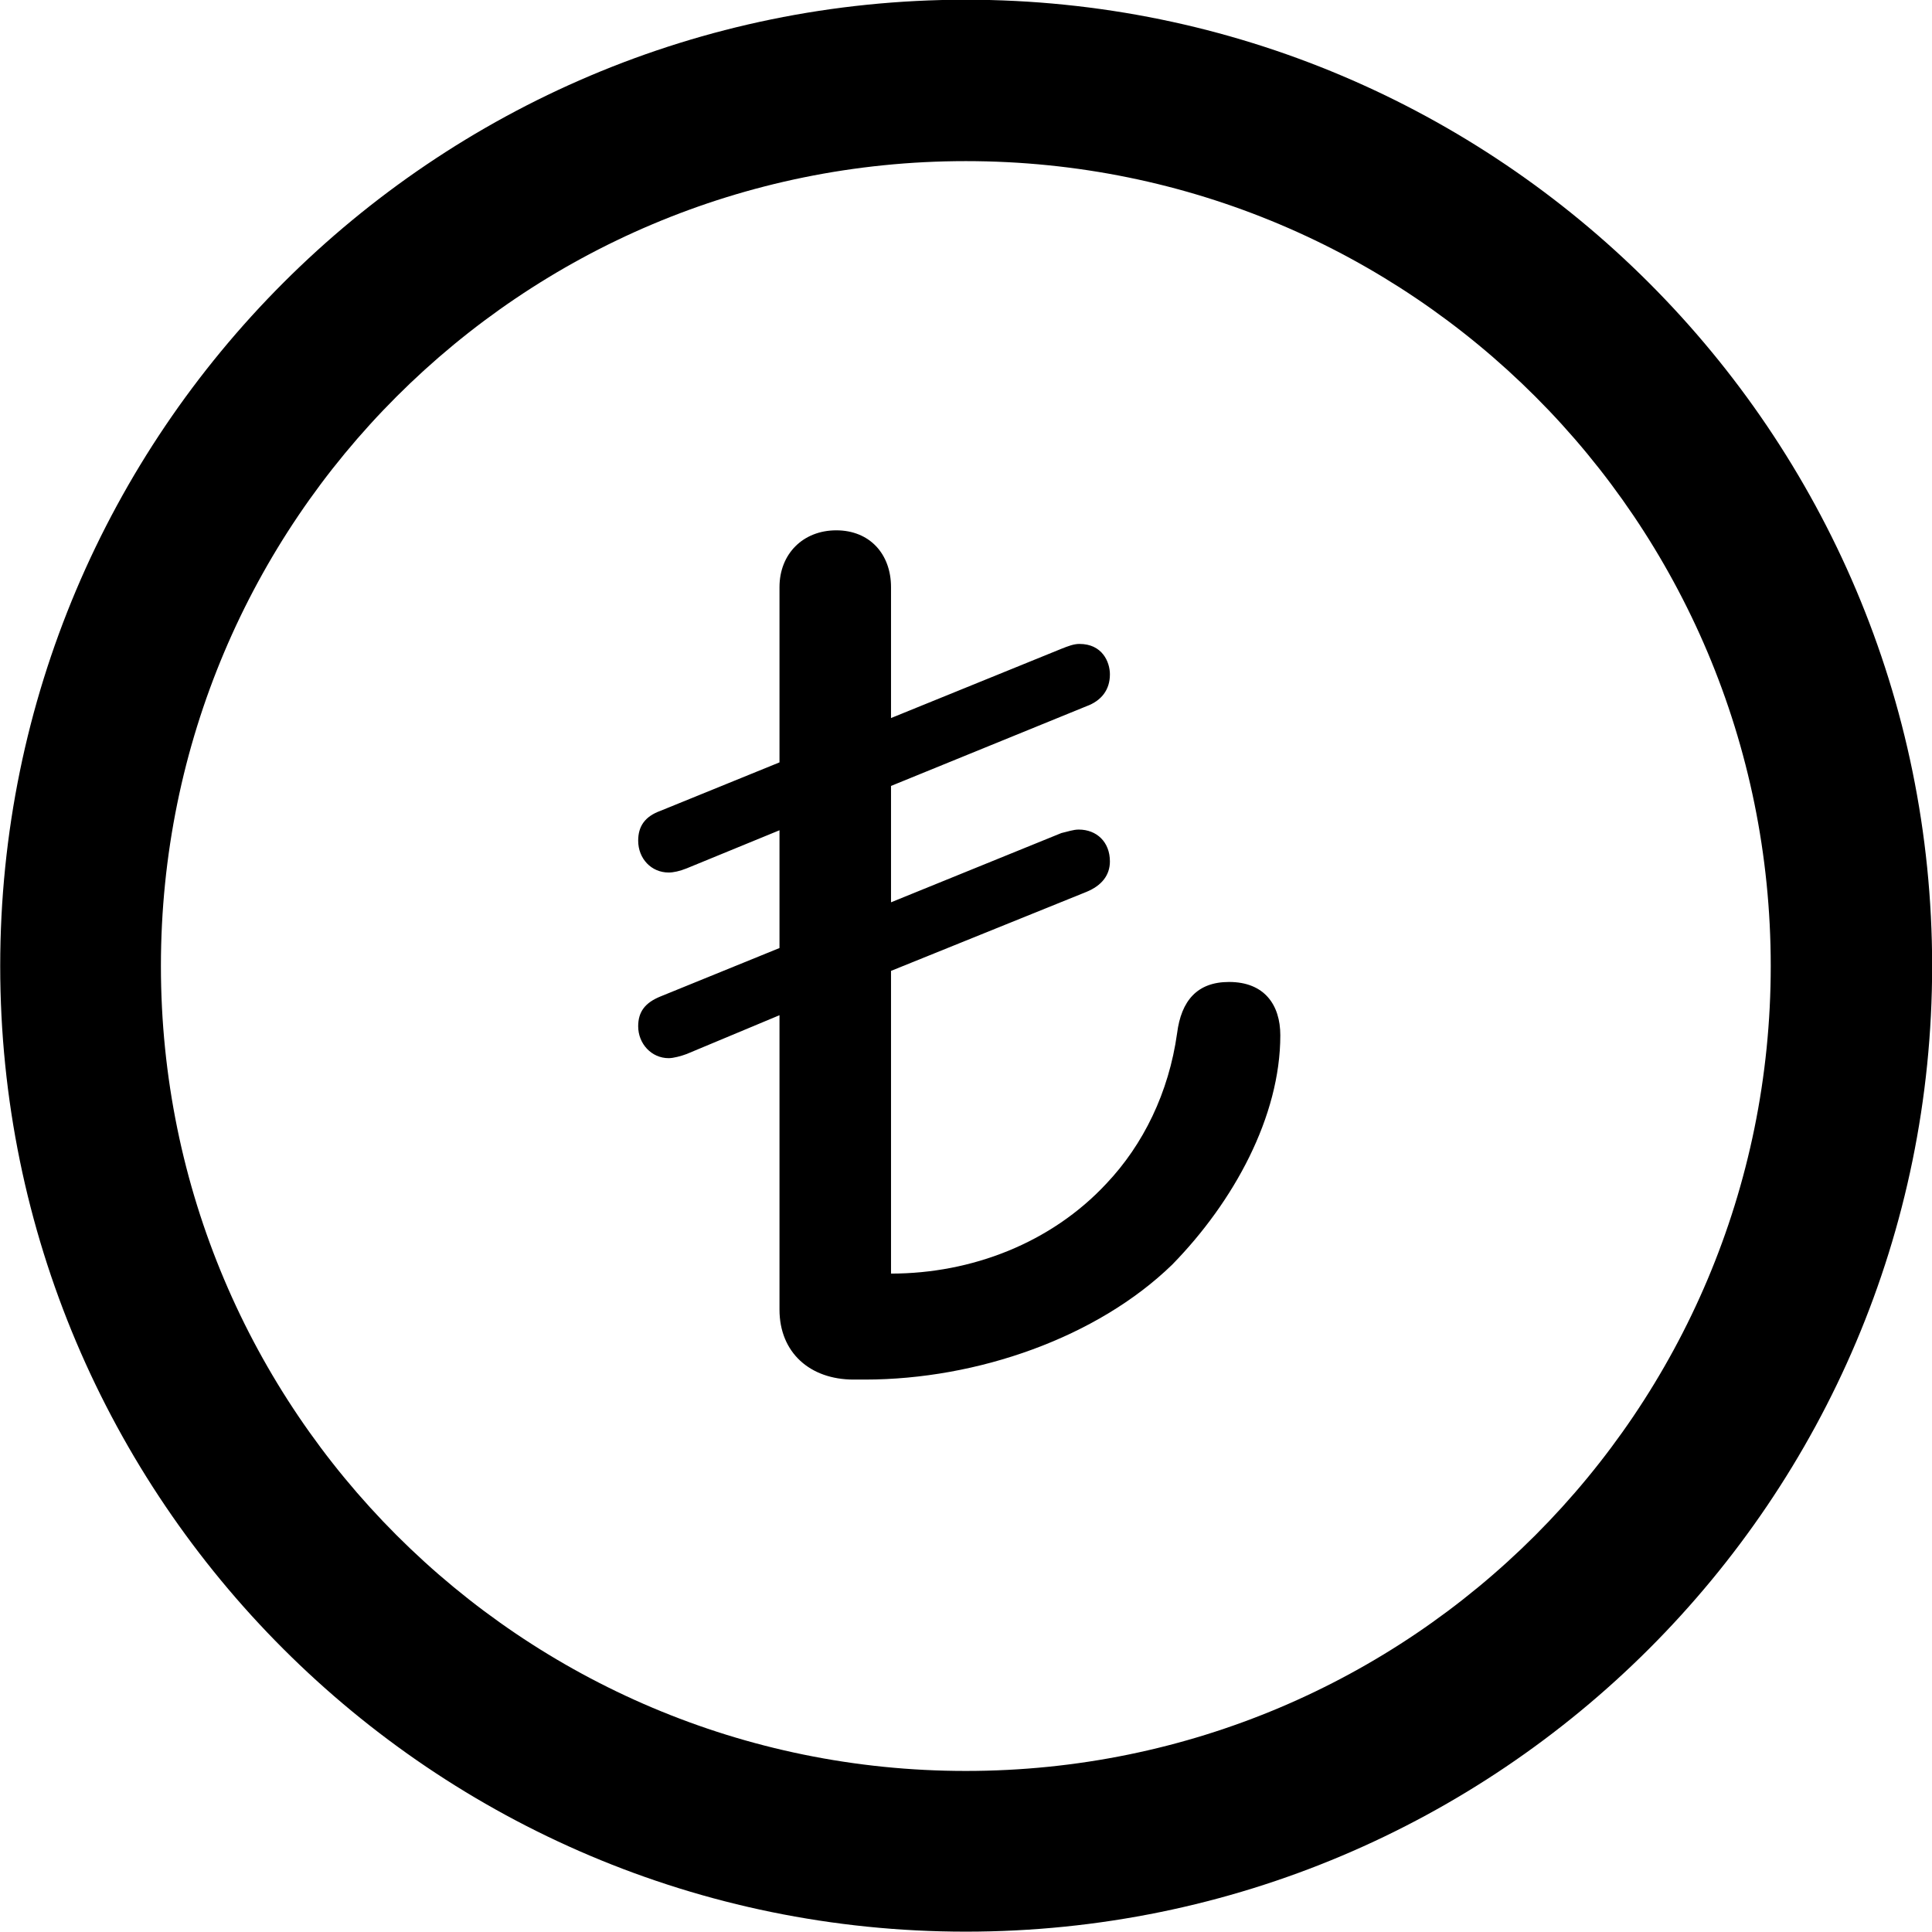 
<svg
    viewBox="0 0 27.891 27.891"
    xmlns="http://www.w3.org/2000/svg"
>
    <path
        fill="inherit"
        d="M13.943 27.886C21.643 27.886 27.893 21.646 27.893 13.946C27.893 6.246 21.643 -0.004 13.943 -0.004C6.253 -0.004 0.003 6.246 0.003 13.946C0.003 21.646 6.253 27.886 13.943 27.886ZM13.943 25.566C7.523 25.566 2.323 20.366 2.323 13.946C2.323 7.516 7.523 2.326 13.943 2.326C20.373 2.326 25.563 7.516 25.563 13.946C25.563 20.366 20.373 25.566 13.943 25.566ZM12.323 19.916H12.483C14.113 19.916 15.843 19.306 16.923 18.256C17.813 17.346 18.483 16.116 18.483 14.946C18.483 14.506 18.253 14.176 17.743 14.176C17.283 14.176 17.053 14.446 16.993 14.916C16.873 15.776 16.503 16.526 15.973 17.086C15.173 17.946 14.023 18.386 12.863 18.386V14.016L15.683 12.876C15.903 12.786 16.023 12.636 16.023 12.436C16.023 12.156 15.833 11.976 15.573 11.976C15.493 11.976 15.413 12.006 15.323 12.026L12.863 13.026V11.346L15.683 10.196C15.903 10.116 16.023 9.956 16.023 9.736C16.023 9.556 15.913 9.296 15.583 9.296C15.503 9.296 15.423 9.326 15.323 9.366L12.863 10.366V8.476C12.863 7.996 12.553 7.656 12.073 7.656C11.593 7.656 11.253 7.996 11.253 8.476V11.006L9.533 11.706C9.313 11.786 9.213 11.926 9.213 12.136C9.213 12.396 9.403 12.596 9.653 12.596C9.723 12.596 9.813 12.576 9.913 12.536L11.253 11.986V13.686L9.533 14.386C9.313 14.476 9.213 14.606 9.213 14.816C9.213 15.066 9.403 15.276 9.653 15.276C9.723 15.276 9.833 15.246 9.913 15.216L11.253 14.656V18.906C11.253 19.526 11.693 19.916 12.323 19.916Z"
        fillRule="evenodd"
        clipRule="evenodd"
    />
</svg>
        